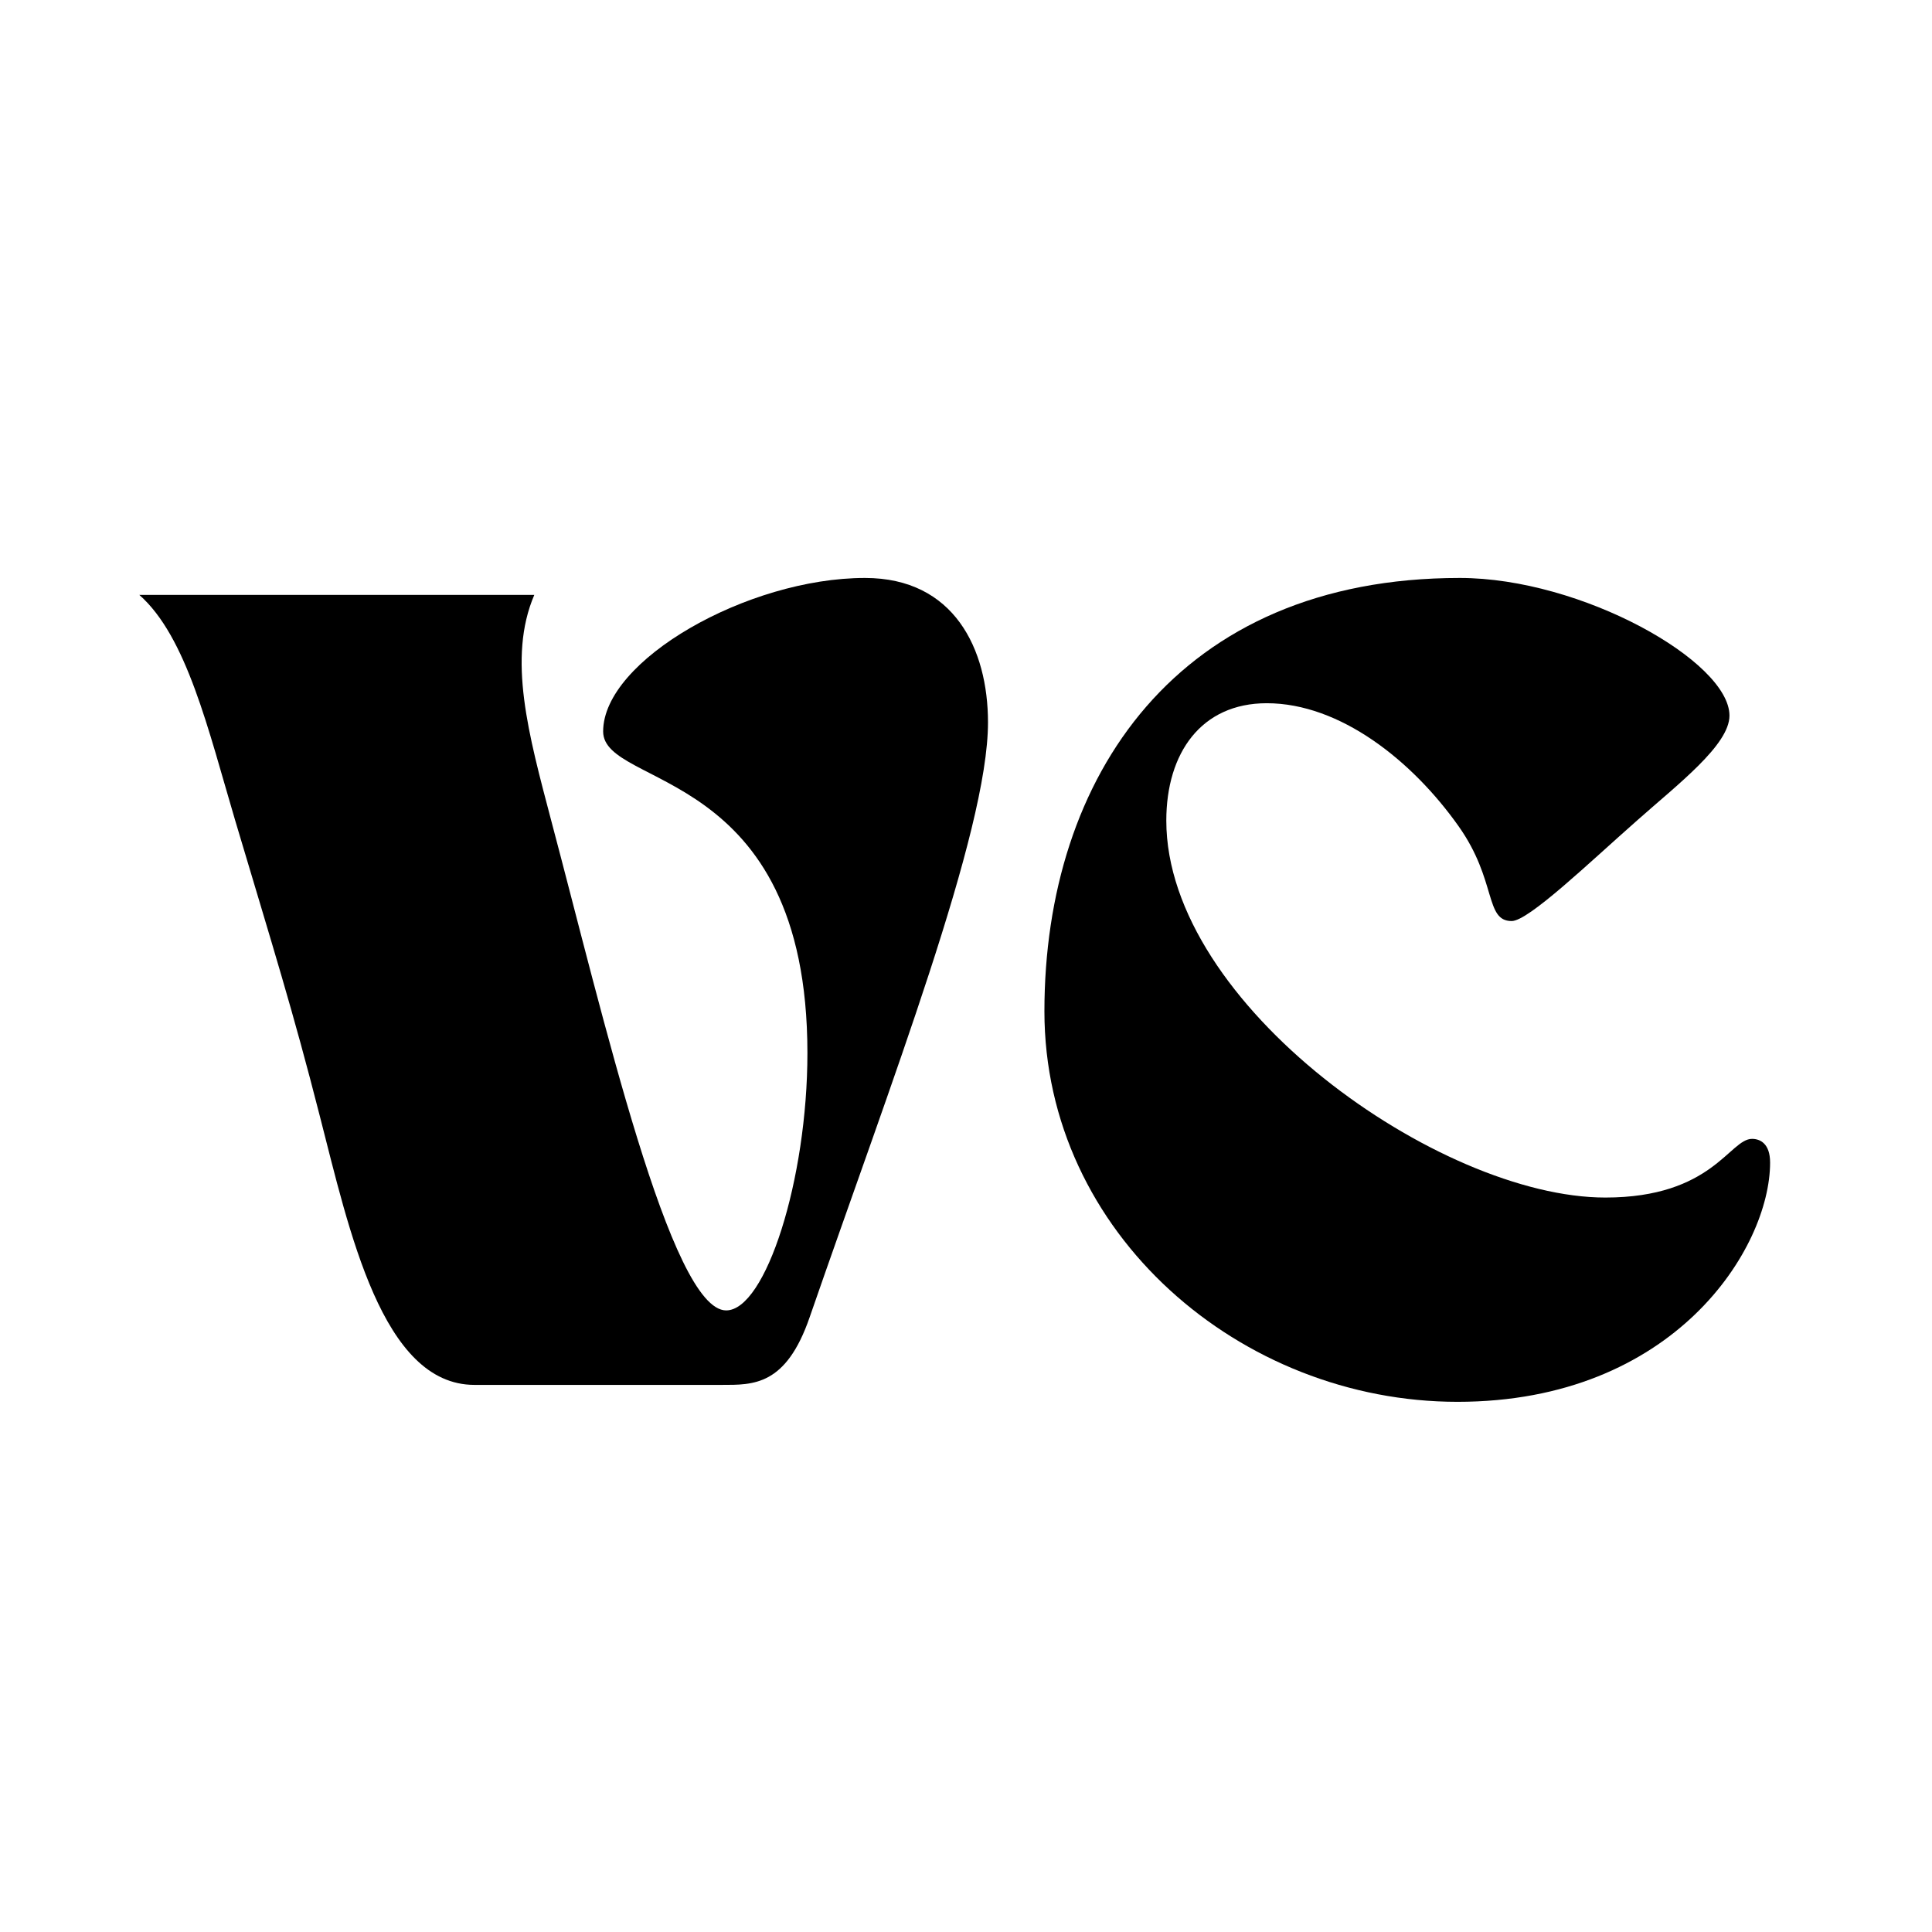 <svg xmlns="http://www.w3.org/2000/svg" xmlns:xlink="http://www.w3.org/1999/xlink" width="1080" zoomAndPan="magnify" viewBox="0 0 810 810" height="1080" preserveAspectRatio="xMidYMid meet" version="1.0"><defs><g/></defs><g fill="current" fill-opacity="1"><g transform="translate(58.401, 580.623)"><g><path d="M 40.219 -236.582 C 56.305 -182.641 64.352 -157.09 75.707 -112.613 C 88.008 -64.824 101.73 0 140.531 0 L 244.152 0 C 257.402 0 271.125 0.473 281.059 -28.391 C 315.129 -126.809 355.82 -231.852 355.82 -277.746 C 355.82 -308.504 341.625 -338.312 304.246 -338.312 C 255.035 -338.312 194.469 -303.77 194.469 -273.961 C 194.469 -249.832 280.113 -259.766 280.113 -139.109 C 280.113 -86.117 262.605 -31.23 246.047 -31.23 C 222.859 -31.23 194.469 -154.727 172.703 -236.582 C 163.242 -272.543 154.25 -304.719 165.609 -331.215 L 0 -331.215 C 19.871 -313.707 28.863 -274.91 40.219 -236.582 Z M 40.219 -236.582 "/></g></g></g><g fill="current" fill-opacity="1"><g transform="translate(426.049, 580.623)"><g><path d="M 11.828 -156.617 C 11.828 -63.402 94.16 7.098 185.008 7.098 C 275.855 7.098 316.074 -57.254 316.074 -93.215 C 316.074 -101.258 311.816 -103.148 308.504 -103.148 C 299.039 -103.148 291.941 -78.547 246.992 -78.547 C 177.438 -78.547 62.93 -159.457 62.93 -236.582 C 62.93 -264.973 77.598 -285.793 105.043 -285.793 C 135.797 -285.793 166.082 -261.66 185.48 -234.215 C 201.566 -211.504 196.363 -194.469 207.719 -194.469 C 214.816 -194.469 240.367 -219.074 260.242 -236.582 C 277.273 -251.723 299.039 -268.285 299.039 -280.586 C 299.039 -303.297 237.055 -338.312 185.953 -338.312 C 67.664 -338.312 11.828 -255.035 11.828 -156.617 Z M 11.828 -156.617 "/></g></g></g></svg>